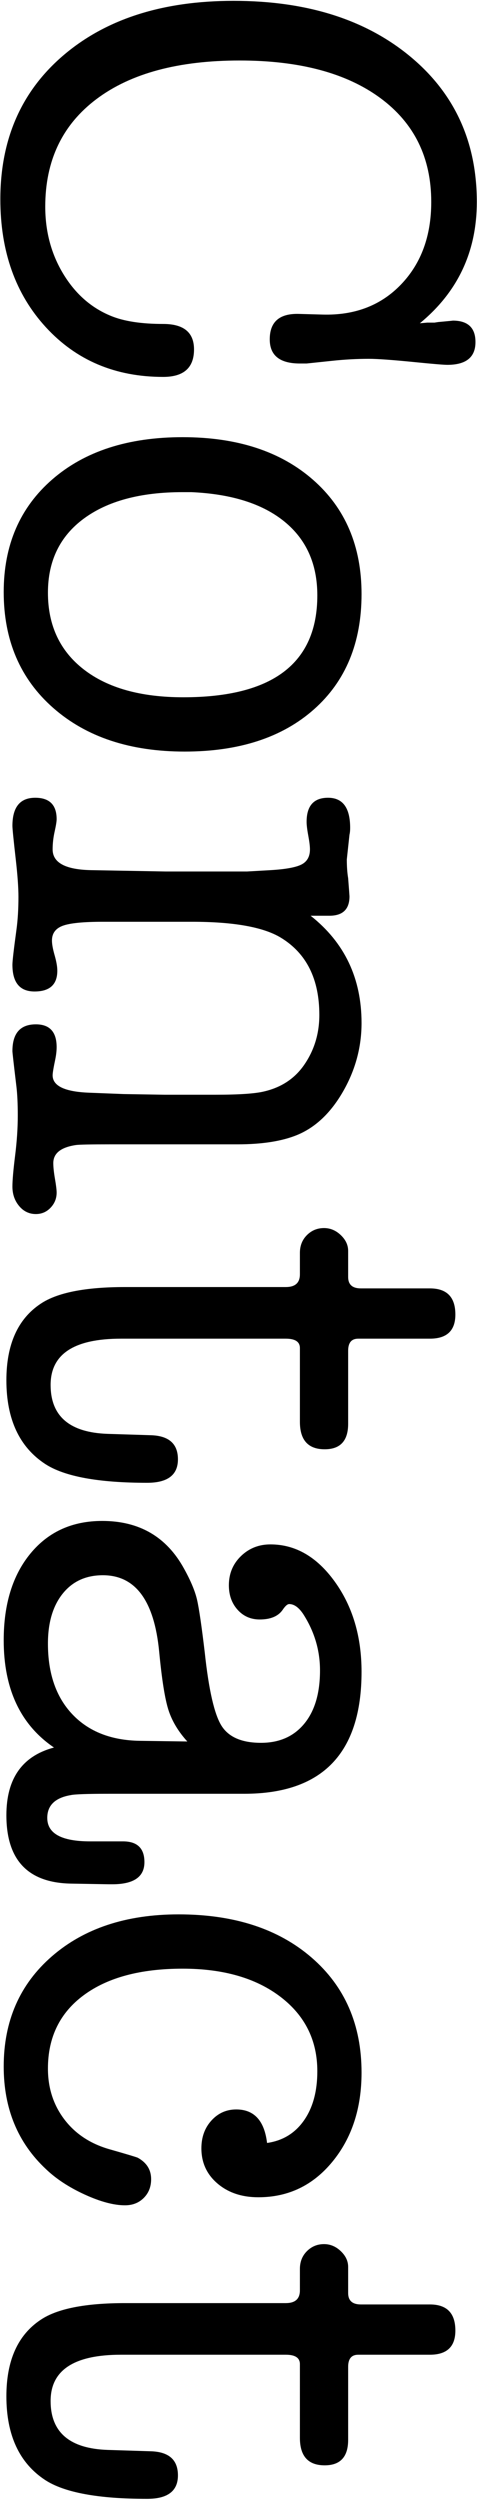 
<svg width="205px" height="1074px" viewBox="0 0 205 1074" version="1.1" xmlns="http://www.w3.org/2000/svg" xmlns:xlink="http://www.w3.org/1999/xlink">
    <!-- Generator: Sketch 43.1 (39012) - http://www.bohemiancoding.com/sketch -->
    <desc>Created with Sketch.</desc>
    <defs></defs>
    <g id="Page-1" stroke="none" stroke-width="1" fill="none" fill-rule="evenodd">
        <path d="M-347.656,434.568 C-326.344,434.568 -308.968,442.728 -295.528,459.048 L-295.816,455.88 L-295.816,452.712 C-296.008,451.56 -296.104,450.888 -296.104,450.696 C-296.488,446.472 -296.68,444.552 -296.68,444.936 C-296.68,438.408 -293.608,435.144 -287.464,435.144 C-280.936,435.144 -277.672,439.176 -277.672,447.24 C-277.672,448.776 -278.056,453.384 -278.824,461.064 C-279.784,470.664 -280.264,477.288 -280.264,480.936 C-280.264,486.12 -279.976,491.4 -279.4,496.776 L-278.248,507.72 L-278.248,510.6 C-278.248,519.24 -281.704,523.56 -288.616,523.56 C-296.104,523.56 -299.752,519.432 -299.56,511.176 L-299.272,500.808 C-298.888,486.984 -303.208,475.752 -312.232,467.112 C-321.256,458.472 -333.064,454.152 -347.656,454.152 C-366.664,454.152 -381.544,461.448 -392.296,476.04 C-403.048,490.632 -408.424,510.792 -408.424,536.52 C-408.424,562.824 -402.904,583.32 -391.864,598.008 C-380.824,612.696 -365.416,620.04 -345.64,620.04 C-334.888,620.04 -325.24,617.448 -316.696,612.264 C-308.152,607.08 -302.152,600.264 -298.696,591.816 C-296.392,586.248 -295.24,578.76 -295.24,569.352 C-295.24,560.52 -291.592,556.104 -284.296,556.104 C-276.424,556.104 -272.488,560.52 -272.488,569.352 C-272.488,589.896 -279.592,606.696 -293.8,619.752 C-308.008,632.808 -326.344,639.336 -348.808,639.336 C-374.728,639.336 -395.416,630.216 -410.872,611.976 C-426.328,593.736 -434.056,569.448 -434.056,539.112 C-434.056,507.816 -426.136,482.568 -410.296,463.368 C-394.456,444.168 -373.576,434.568 -347.656,434.568 Z M-180.072,637.896 C-200.232,637.896 -216.36,630.936 -228.456,617.016 C-240.552,603.096 -246.6,584.424 -246.6,561 C-246.6,537.576 -240.504,518.904 -228.312,504.984 C-216.12,491.064 -199.752,484.104 -179.208,484.104 C-158.28,484.104 -141.768,490.92 -129.672,504.552 C-117.576,518.184 -111.528,536.712 -111.528,560.136 C-111.528,583.56 -117.768,602.376 -130.248,616.584 C-142.728,630.792 -159.336,637.896 -180.072,637.896 Z M-178.632,503.112 C-192.072,503.112 -202.632,507.816 -210.312,517.224 C-217.992,526.632 -222.216,539.976 -222.984,557.256 L-222.984,561 C-222.984,579.048 -219.192,593.208 -211.608,603.48 C-204.024,613.752 -193.416,618.888 -179.784,618.888 C-165.768,618.888 -154.776,613.752 -146.808,603.48 C-138.84,593.208 -134.856,578.952 -134.856,560.712 C-134.856,522.312 -149.448,503.112 -178.632,503.112 Z M-41,497.928 L-41,505.992 C-29.48,491.4 -14.12,484.104 5.08,484.104 C15.448,484.104 25.24,486.744 34.456,492.024 C43.672,497.304 49.912,503.88 53.176,511.752 C55.864,518.28 57.208,526.824 57.208,537.384 L57.208,592.104 C57.208,600.36 57.304,605.256 57.496,606.792 C58.456,613.32 61.048,616.584 65.272,616.584 C67,616.584 69.256,616.344 72.04,615.864 C74.824,615.384 76.792,615.144 77.944,615.144 C80.44,615.144 82.6,616.008 84.424,617.736 C86.248,619.464 87.16,621.576 87.16,624.072 C87.16,626.952 86.008,629.352 83.704,631.272 C81.4,633.192 78.616,634.152 75.352,634.152 C72.664,634.152 68.248,633.768 62.104,633 C55.96,632.232 50.2,631.848 44.824,631.848 C39.832,631.848 35.704,632.04 32.44,632.424 C22.84,633.576 17.752,634.152 17.176,634.152 C9.496,634.152 5.656,630.792 5.656,624.072 C5.656,618.12 8.92,615.144 15.448,615.144 C16.984,615.144 18.712,615.336 20.632,615.72 C24.28,616.488 26.584,616.872 27.544,616.872 C32.152,616.872 34.648,611.592 35.032,601.032 L35.608,586.344 L35.896,568.776 L35.896,546.888 C35.896,536.712 35.416,529.704 34.456,525.864 C32.728,518.568 28.984,512.904 23.224,508.872 C16.888,504.456 9.688,502.248 1.624,502.248 C-13.736,502.248 -24.776,507.72 -31.496,518.664 C-36.104,526.152 -38.408,538.92 -38.408,556.968 L-38.408,595.272 C-38.408,603.72 -37.832,609.48 -36.68,612.552 C-35.528,615.624 -33.416,617.16 -30.344,617.16 C-28.808,617.16 -26.696,616.776 -24.008,616.008 C-21.32,615.24 -19.112,614.856 -17.384,614.856 C-11.432,614.856 -8.456,618.12 -8.456,624.648 C-8.456,630.984 -12.296,634.152 -19.976,634.152 C-21.512,634.152 -26.504,633.576 -34.952,632.424 C-39.176,631.848 -43.88,631.56 -49.064,631.56 C-53.096,631.56 -58.472,631.944 -65.192,632.712 C-73.64,633.672 -78.44,634.152 -79.592,634.152 C-87.656,634.152 -91.688,630.888 -91.688,624.36 C-91.688,618.216 -88.616,615.144 -82.472,615.144 C-81.512,615.144 -79.736,615.432 -77.144,616.008 C-74.552,616.584 -72.008,616.872 -69.512,616.872 C-63.752,616.872 -60.776,611.304 -60.584,600.168 L-60.008,568.2 L-60.008,533.352 L-60.584,523.272 C-60.968,516.744 -61.784,512.28 -63.032,509.88 C-64.28,507.48 -66.44,506.28 -69.512,506.28 C-70.856,506.28 -72.824,506.52 -75.416,507 C-78.008,507.48 -79.976,507.72 -81.32,507.72 C-88.232,507.72 -91.688,504.648 -91.688,498.504 C-91.688,492.168 -87.368,489 -78.728,489 C-77.576,489 -76.616,489.096 -75.848,489.288 L-65.192,490.44 C-62.12,490.44 -59.432,490.248 -57.128,489.864 C-52.136,489.48 -49.544,489.288 -49.352,489.288 C-43.784,489.288 -41,492.168 -41,497.928 Z M181.592,593.256 L182.168,574.824 C182.36,566.952 185.816,563.016 192.536,563.016 C199.256,563.016 202.616,567.432 202.616,576.264 C202.616,597.192 199.928,611.784 194.552,620.04 C187.256,631.176 175.256,636.744 158.552,636.744 C143.192,636.744 132.248,631.848 125.72,622.056 C120.92,614.952 118.52,602.856 118.52,585.768 L118.52,516.648 C118.52,512.616 116.696,510.6 113.048,510.6 L103.832,510.6 C100.76,510.6 98.216,509.592 96.2,507.576 C94.184,505.56 93.176,503.112 93.176,500.232 C93.176,497.544 94.184,495.144 96.2,493.032 C98.216,490.92 100.472,489.864 102.968,489.864 L114.2,489.864 C117.464,489.864 119.096,488.04 119.096,484.392 L119.096,454.728 C119.096,447.432 122.84,443.784 130.328,443.784 C137.24,443.784 140.696,447.432 140.696,454.728 L140.696,485.544 C140.696,488.424 142.424,489.864 145.88,489.864 L177.272,489.864 C184.568,489.864 188.216,493.224 188.216,499.944 C188.216,507.048 184.28,510.6 176.408,510.6 L144.728,510.6 C142.04,510.6 140.696,512.616 140.696,516.648 L140.696,587.496 C140.696,607.656 147.32,617.736 160.568,617.736 C174.008,617.736 181.016,609.576 181.592,593.256 Z M345.432,636.744 C329.688,636.744 319.992,629.928 316.344,616.296 C306.552,630.696 291.192,637.896 270.264,637.896 C254.712,637.896 242.28,634.056 232.968,626.376 C223.656,618.696 219,608.424 219,595.56 C219,579.624 225.816,567.912 239.448,560.424 C244.632,557.544 249.096,555.672 252.84,554.808 C256.584,553.944 264.12,552.84 275.448,551.496 C291.576,549.768 302.088,547.368 306.984,544.296 C311.88,541.224 314.328,535.56 314.328,527.304 C314.328,519.432 311.592,513.24 306.12,508.728 C300.648,504.216 293.016,501.96 283.224,501.96 C274.584,501.96 266.52,504.36 259.032,509.16 C256.152,511.08 254.712,513.096 254.712,515.208 C254.712,515.976 255.576,516.936 257.304,518.088 C259.992,520.008 261.336,523.272 261.336,527.88 C261.336,531.72 259.944,534.888 257.16,537.384 C254.376,539.88 250.872,541.128 246.648,541.128 C241.656,541.128 237.48,539.4 234.12,535.944 C230.76,532.488 229.08,528.264 229.08,523.272 C229.08,512.52 234.408,503.304 245.064,495.624 C255.72,487.944 268.632,484.104 283.8,484.104 C318.744,484.104 336.216,500.904 336.216,534.504 L336.216,592.68 C336.216,601.896 336.408,607.368 336.792,609.096 C337.944,615.816 341.208,619.176 346.584,619.176 C353.304,619.176 356.664,613.032 356.664,600.744 L356.664,586.632 C356.664,580.488 359.64,577.416 365.592,577.416 C371.928,577.416 375.096,582.024 375.096,591.24 L375.096,592.68 L374.808,609.096 C374.424,627.528 364.632,636.744 345.432,636.744 Z M313.464,579.432 L313.752,558.984 C309.528,562.824 305.064,565.512 300.36,567.048 C295.656,568.584 287.256,569.928 275.16,571.08 C253.272,573.192 242.328,581.256 242.328,595.272 C242.328,602.568 244.968,608.328 250.248,612.552 C255.528,616.776 262.68,618.888 271.704,618.888 C284.568,618.888 294.696,615.384 302.088,608.376 C309.48,601.368 313.272,591.72 313.464,579.432 Z M471.832,537.96 C471.832,530.28 476.632,525.864 486.232,524.712 C485.272,517.992 482.056,512.712 476.584,508.872 C471.112,505.032 464.056,503.112 455.416,503.112 C442.168,503.112 431.512,508.392 423.448,518.952 C415.384,529.512 411.352,543.528 411.352,561 C411.352,579.048 415.144,593.208 422.728,603.48 C430.312,613.752 440.824,618.888 454.264,618.888 C462.712,618.888 470.056,616.488 476.296,611.688 C482.536,606.888 486.808,600.264 489.112,591.816 C491.032,585.096 492.184,581.256 492.568,580.296 C494.68,576.456 497.752,574.536 501.784,574.536 C505.048,574.536 507.736,575.592 509.848,577.704 C511.96,579.816 513.016,582.504 513.016,585.768 C513.016,590.568 511.48,596.328 508.408,603.048 C505.336,609.768 501.688,615.336 497.464,619.752 C486.136,631.848 471.448,637.896 453.4,637.896 C433.816,637.896 418.024,630.984 406.024,617.16 C394.024,603.336 388.024,585.192 388.024,562.728 C388.024,538.92 394.216,519.864 406.6,505.56 C418.984,491.256 435.448,484.104 455.992,484.104 C471.352,484.104 484.12,488.28 494.296,496.632 C504.472,504.984 509.56,515.592 509.56,528.456 C509.56,535.56 507.592,541.416 503.656,546.024 C499.72,550.632 494.68,552.936 488.536,552.936 C483.736,552.936 479.752,551.496 476.584,548.616 C473.416,545.736 471.832,542.184 471.832,537.96 Z M618.104,593.256 L618.68,574.824 C618.872,566.952 622.328,563.016 629.048,563.016 C635.768,563.016 639.128,567.432 639.128,576.264 C639.128,597.192 636.44,611.784 631.064,620.04 C623.768,631.176 611.768,636.744 595.064,636.744 C579.704,636.744 568.76,631.848 562.232,622.056 C557.432,614.952 555.032,602.856 555.032,585.768 L555.032,516.648 C555.032,512.616 553.208,510.6 549.56,510.6 L540.344,510.6 C537.272,510.6 534.728,509.592 532.712,507.576 C530.696,505.56 529.688,503.112 529.688,500.232 C529.688,497.544 530.696,495.144 532.712,493.032 C534.728,490.92 536.984,489.864 539.48,489.864 L550.712,489.864 C553.976,489.864 555.608,488.04 555.608,484.392 L555.608,454.728 C555.608,447.432 559.352,443.784 566.84,443.784 C573.752,443.784 577.208,447.432 577.208,454.728 L577.208,485.544 C577.208,488.424 578.936,489.864 582.392,489.864 L613.784,489.864 C621.08,489.864 624.728,493.224 624.728,499.944 C624.728,507.048 620.792,510.6 612.92,510.6 L581.24,510.6 C578.552,510.6 577.208,512.616 577.208,516.648 L577.208,587.496 C577.208,607.656 583.832,617.736 597.08,617.736 C610.52,617.736 617.528,609.576 618.104,593.256 Z" id="Contact" fill="#000000" transform="translate(102.536, 536.952) rotate(90) translate(-102.536, -536.952) "></path>
    </g>
</svg>